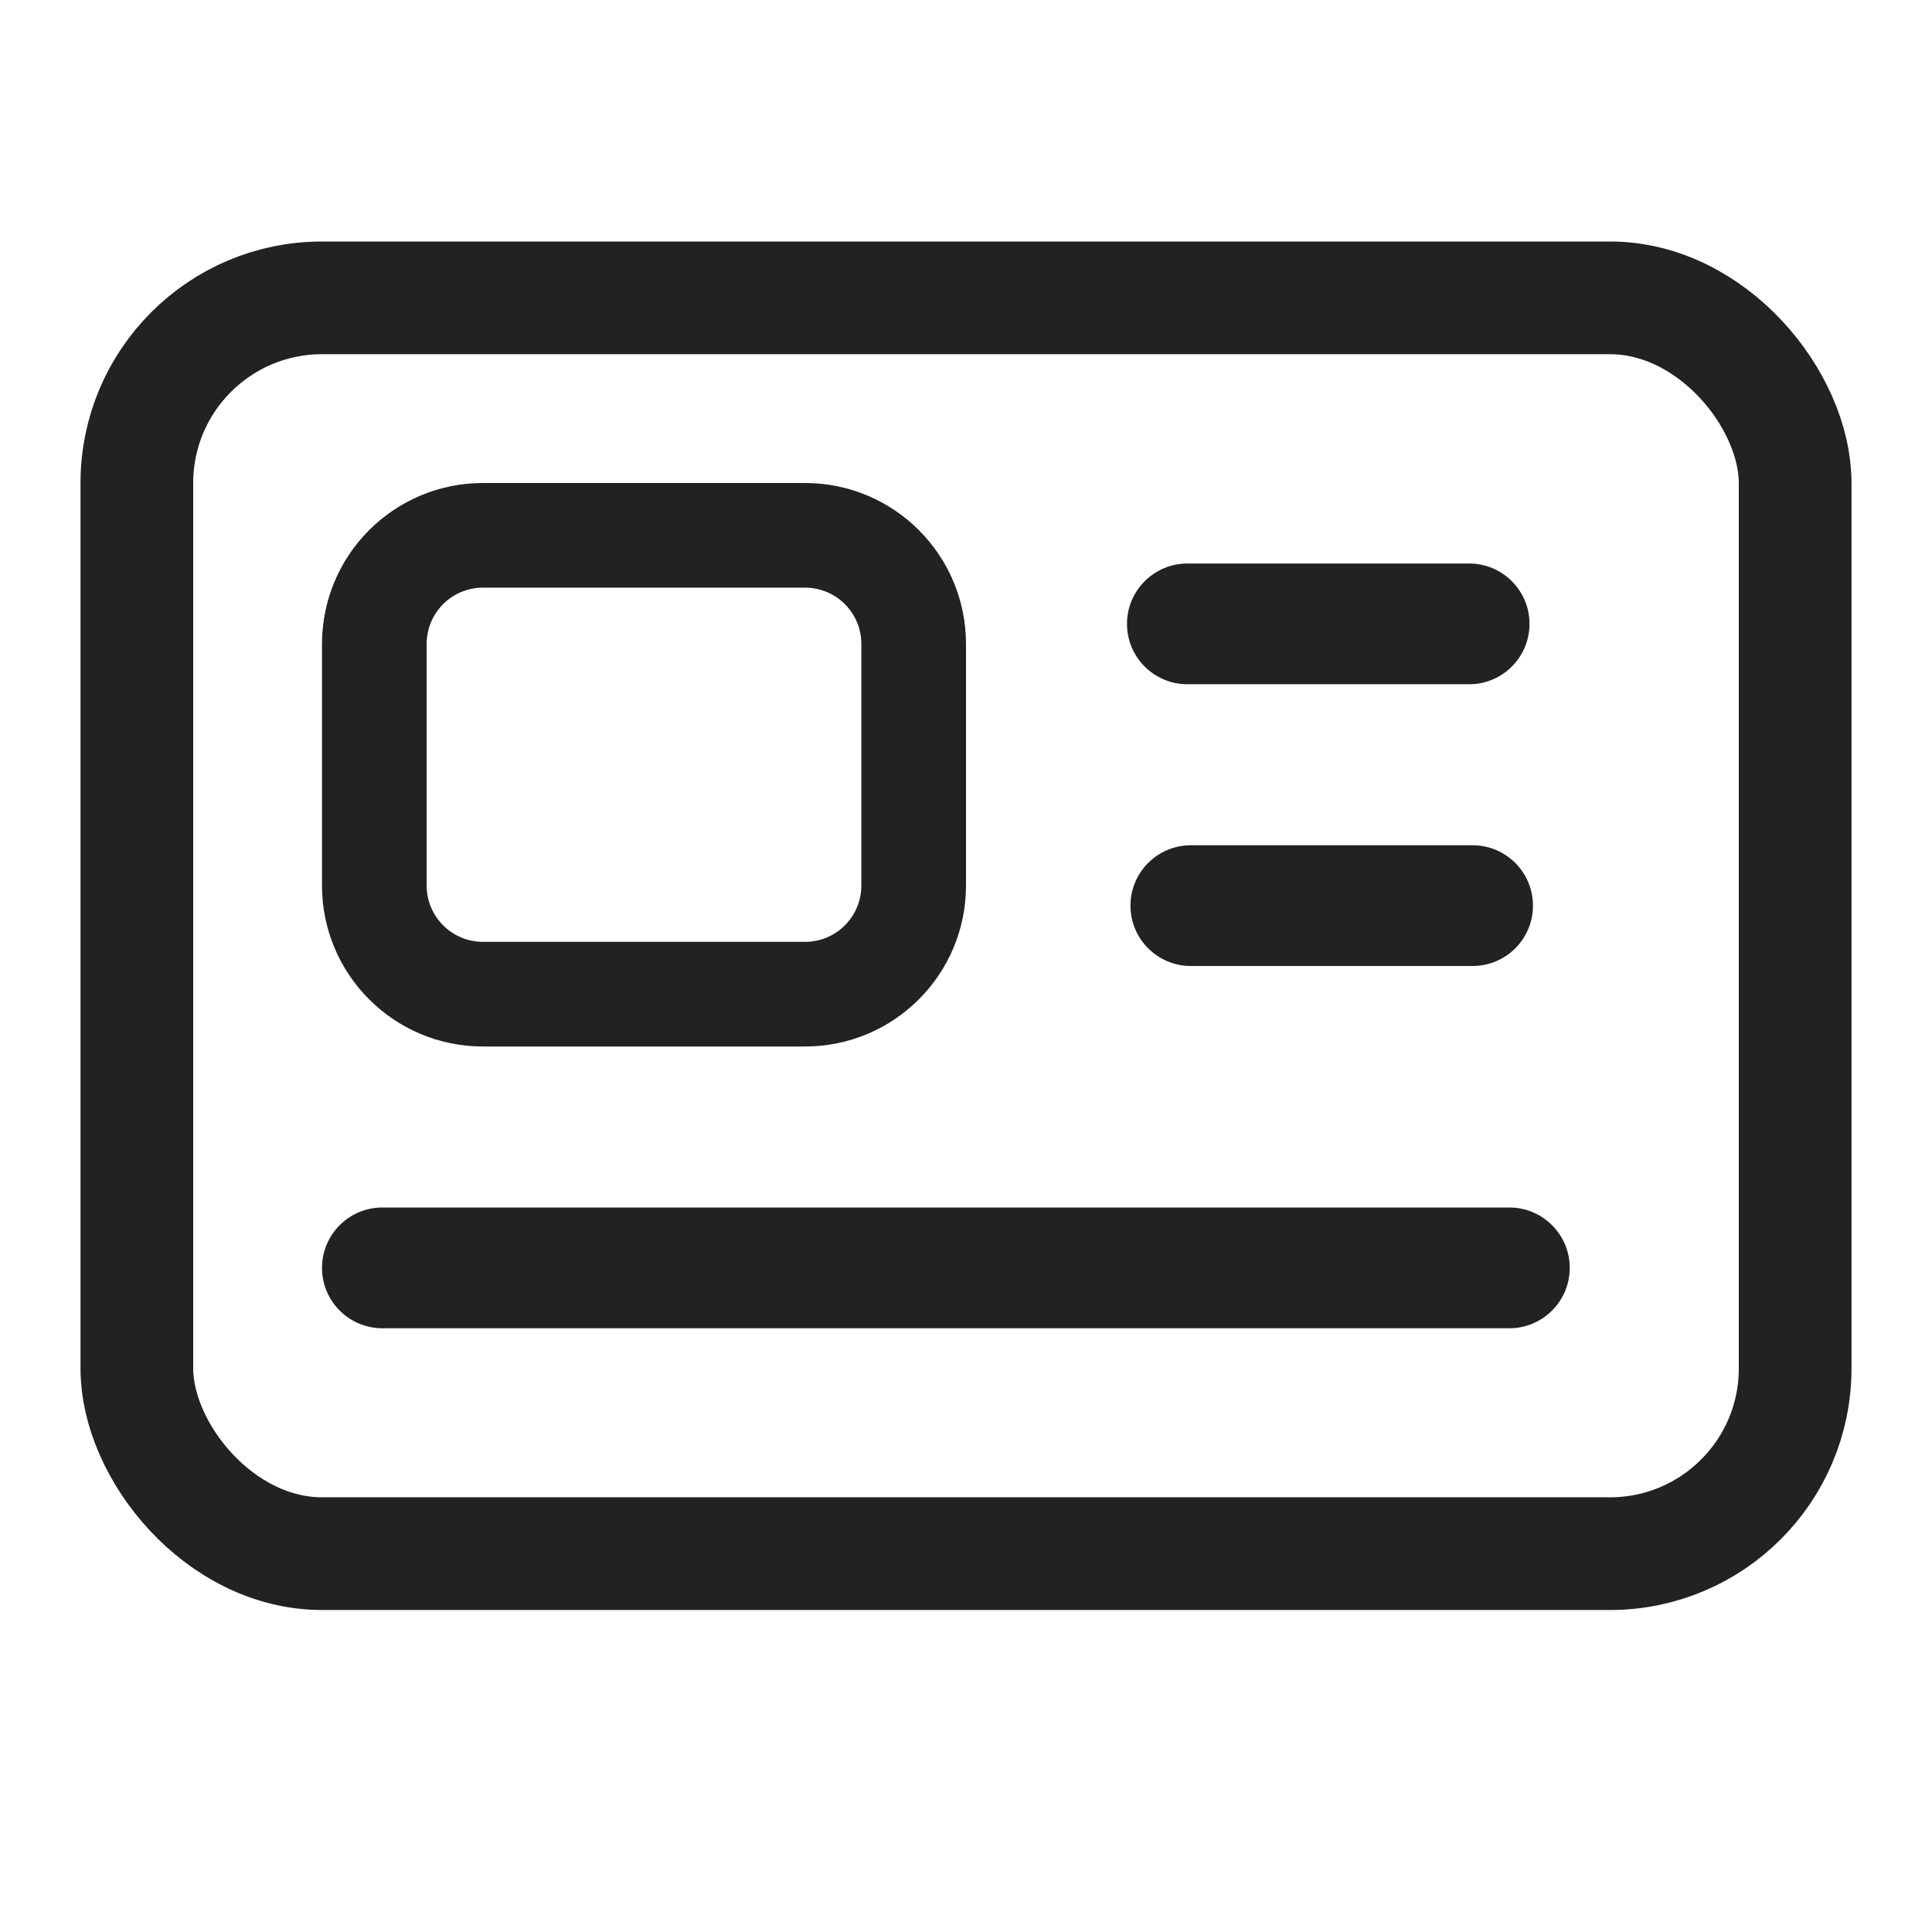 <svg width="24" height="24" viewBox="0 0 24 24" fill="none" xmlns="http://www.w3.org/2000/svg">
<path fill-rule="evenodd" clip-rule="evenodd" d="M10 7.3H6C5.613 7.3 5.3 7.613 5.3 8V11C5.3 11.387 5.613 11.7 6 11.7H10C10.387 11.7 10.7 11.387 10.7 11V8C10.7 7.613 10.387 7.3 10 7.3ZM6 6C4.895 6 4 6.895 4 8V11C4 12.105 4.895 13 6 13H10C11.105 13 12 12.105 12 11V8C12 6.895 11.105 6 10 6H6Z" fill="#222222"/>
<rect x="1.7" y="3.7" width="20.6" height="15.6" rx="2.3" stroke="#222222" stroke-width="1.4"/>
<path d="M19 7.75C19 8.164 18.664 8.5 18.25 8.5H14.75C14.336 8.5 14 8.164 14 7.75C14 7.336 14.336 7 14.75 7H18.25C18.664 7 19 7.336 19 7.75Z" fill="#222222"/>
<path d="M18.293 12C18.707 12 19.043 11.664 19.043 11.25C19.043 10.836 18.707 10.5 18.293 10.5H14.793C14.379 10.5 14.043 10.836 14.043 11.25C14.043 11.664 14.379 12 14.793 12H18.293Z" fill="#222222"/>
<path d="M18.75 16.5C19.164 16.5 19.5 16.164 19.5 15.75C19.5 15.336 19.164 15 18.75 15H4.75C4.336 15 4 15.336 4 15.75C4 16.164 4.336 16.5 4.75 16.5H18.75Z" fill="#222222"/>
</svg>
